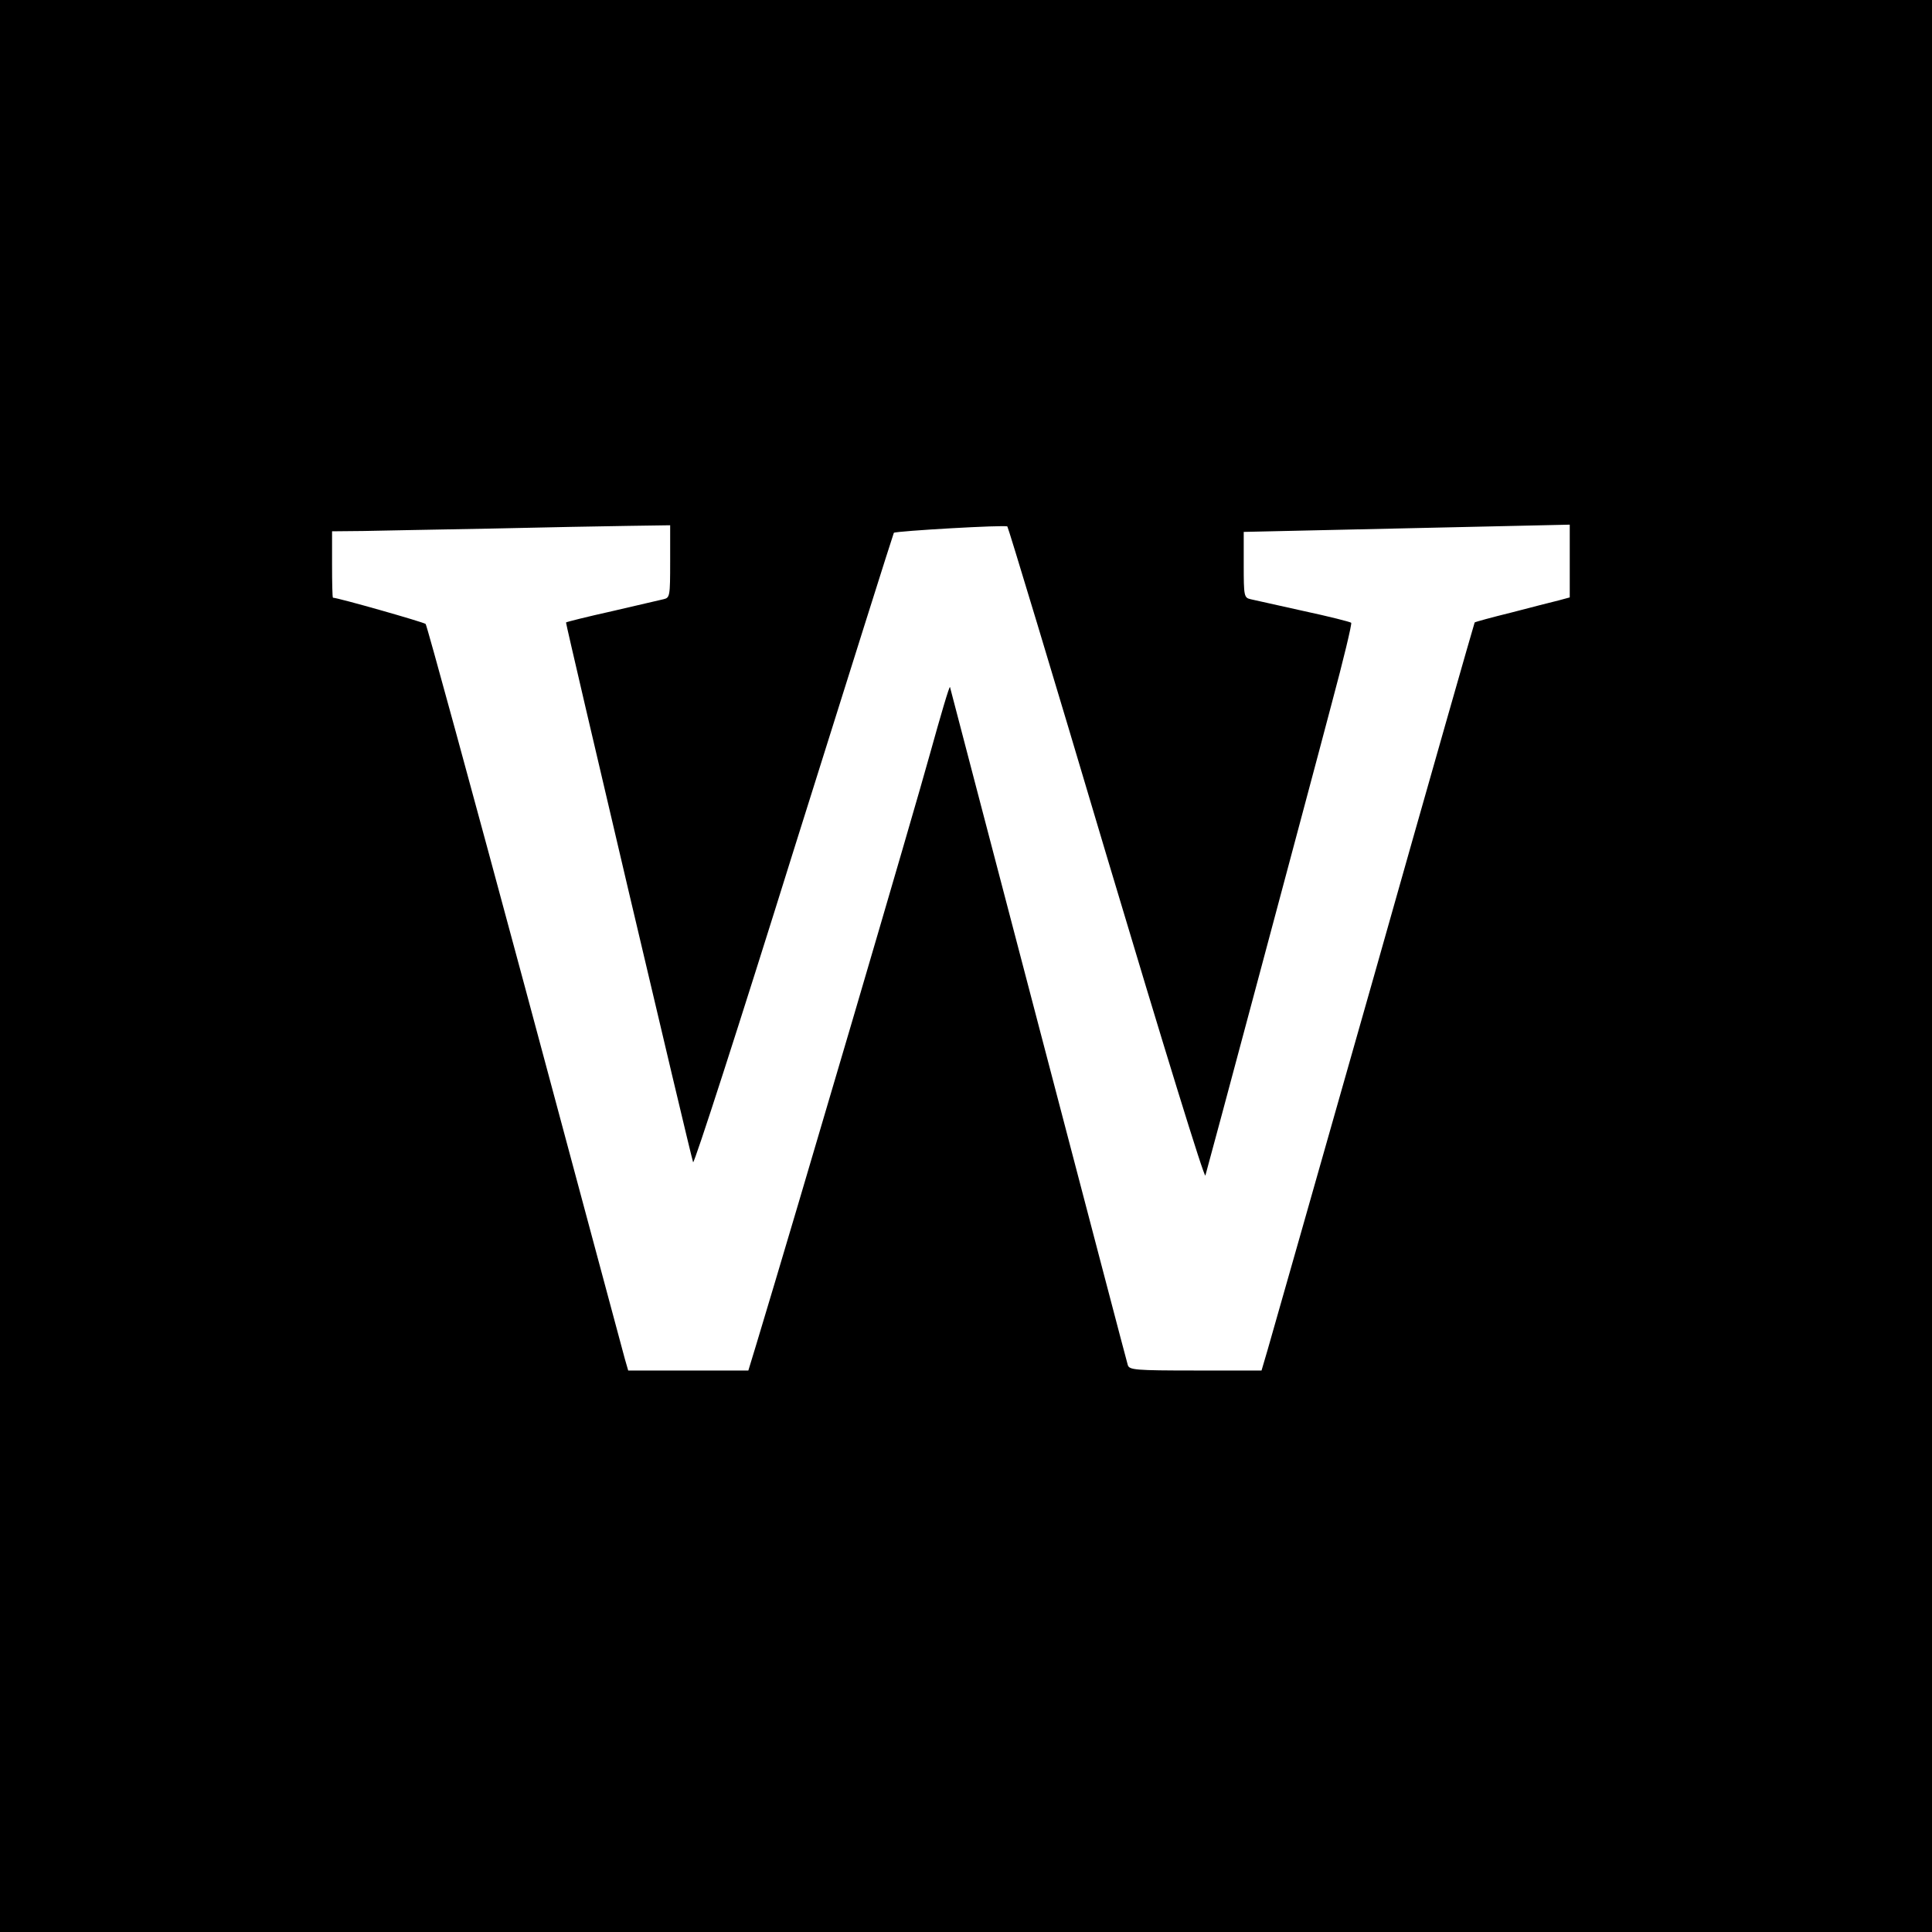<?xml version="1.0" standalone="no"?>
<!DOCTYPE svg PUBLIC "-//W3C//DTD SVG 20010904//EN"
 "http://www.w3.org/TR/2001/REC-SVG-20010904/DTD/svg10.dtd">
<svg version="1.0" xmlns="http://www.w3.org/2000/svg"
 width="640pt" height="640pt" viewBox="0 0 640 640"
 preserveAspectRatio="xMidYMid meet">
<g transform="translate(0,640) scale(0.1,-0.1)"
fill="#000000" stroke="none">
<path d="M0 3200 l0 -3200 3200 0 3200 0 0 3200 0 3200 -3200 0 -3200 0 0
-3200z m2220 1340 c0 -116 -1 -120 -22 -125 -13 -3 -90 -21 -172 -40 -81 -18
-149 -35 -151 -37 -2 -3 412 -1763 421 -1788 3 -8 153 456 333 1033 181 576
330 1049 332 1052 7 6 371 27 376 21 3 -3 151 -492 328 -1088 191 -639 325
-1074 328 -1062 3 10 83 307 177 659 94 352 203 758 241 903 39 145 68 266 65
269 -3 3 -74 21 -158 39 -84 19 -163 36 -175 39 -22 5 -23 10 -23 114 l0 109
270 6 c149 3 392 9 540 12 l270 6 0 -120 0 -121 -37 -10 c-21 -5 -91 -23 -156
-40 -65 -16 -120 -31 -122 -33 -1 -1 -152 -529 -334 -1173 -183 -643 -341
-1200 -352 -1237 l-20 -68 -219 0 c-200 0 -219 2 -224 18 -3 9 -136 517 -296
1127 -160 611 -292 1114 -293 1119 -2 5 -31 -94 -66 -220 -49 -179 -442 -1516
-577 -1962 l-25 -82 -199 0 -199 0 -11 38 c-5 20 -155 575 -331 1232 -177 657
-325 1199 -329 1203 -6 6 -291 87 -307 87 -2 0 -3 50 -3 110 l0 110 103 1 c56
1 246 5 422 8 176 4 382 8 458 9 l137 2 0 -120z"/>
</g>
</svg>
